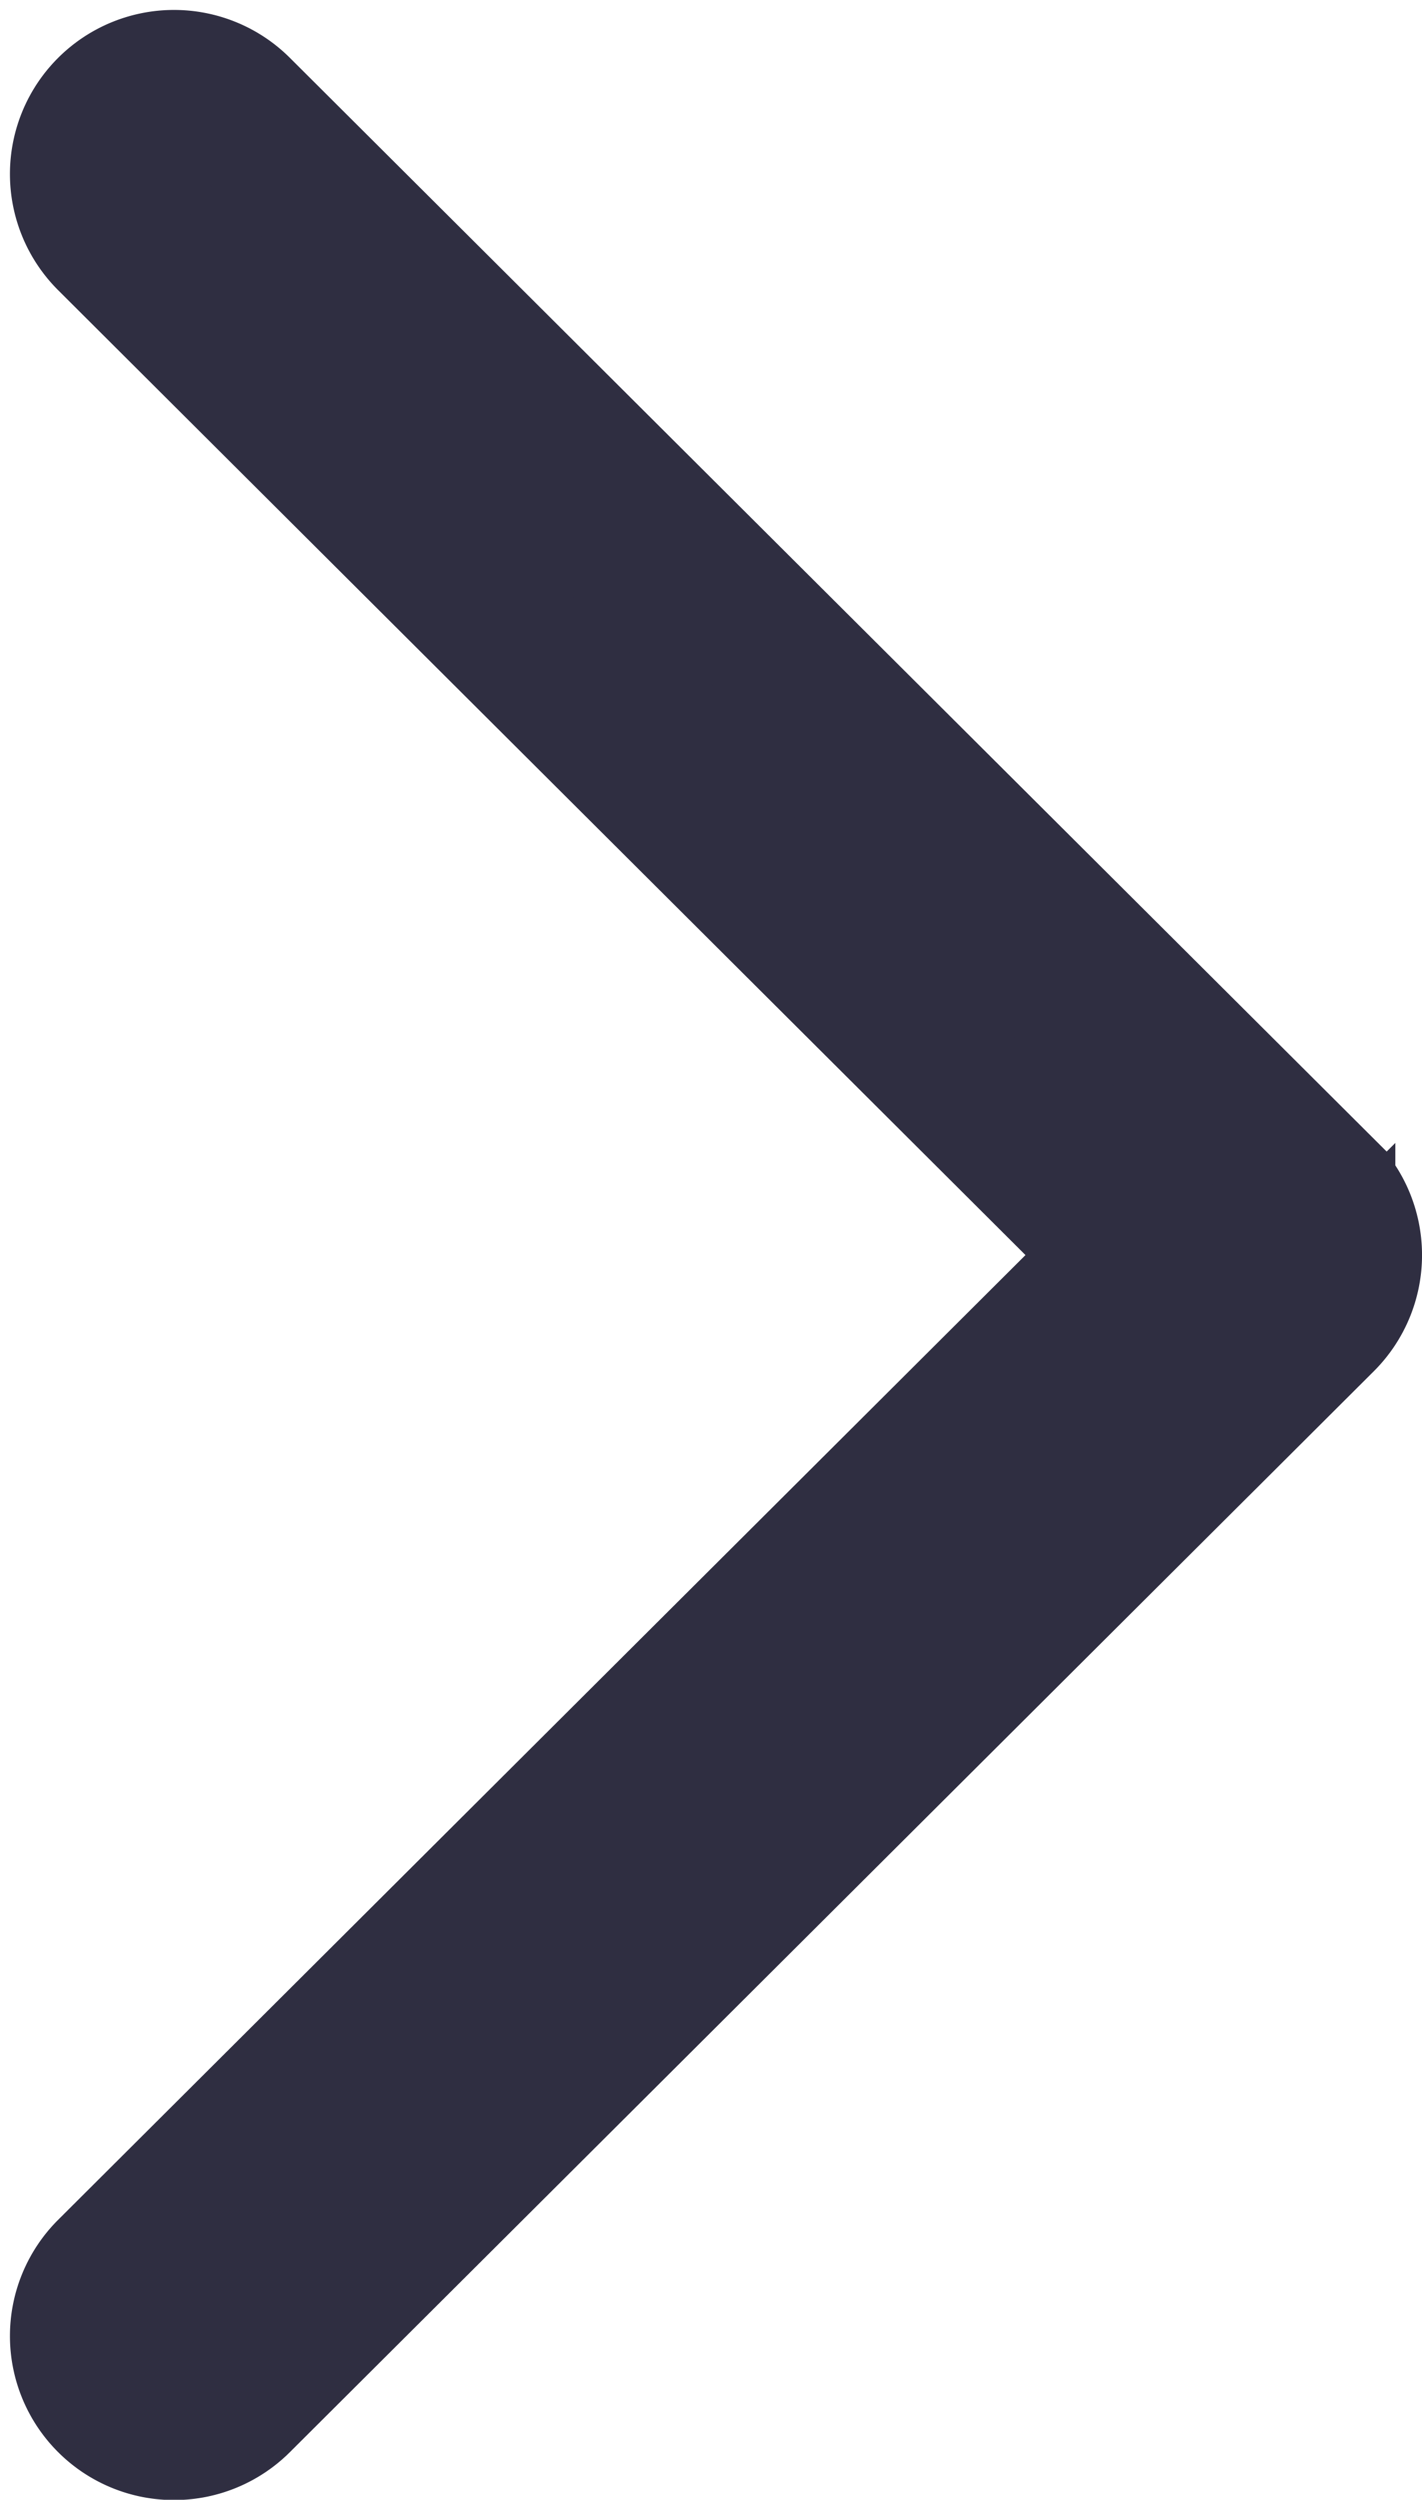 <svg xmlns="http://www.w3.org/2000/svg" width="9.708" height="17.065" viewBox="0 0 9.708 17.065"><defs><style>.a{fill:#2f2e41;stroke:#2f2e41;}</style></defs><g transform="translate(-117.174 0.568)"><g transform="translate(117.742 0)"><path class="a" d="M126.2,7.56,118.8.181a.62.62,0,1,0-.876.878L124.883,8l-6.959,6.94a.62.62,0,0,0,.876.878l7.4-7.379a.62.62,0,0,0,0-.878Z" transform="translate(-117.742 0)"/></g></g></svg>